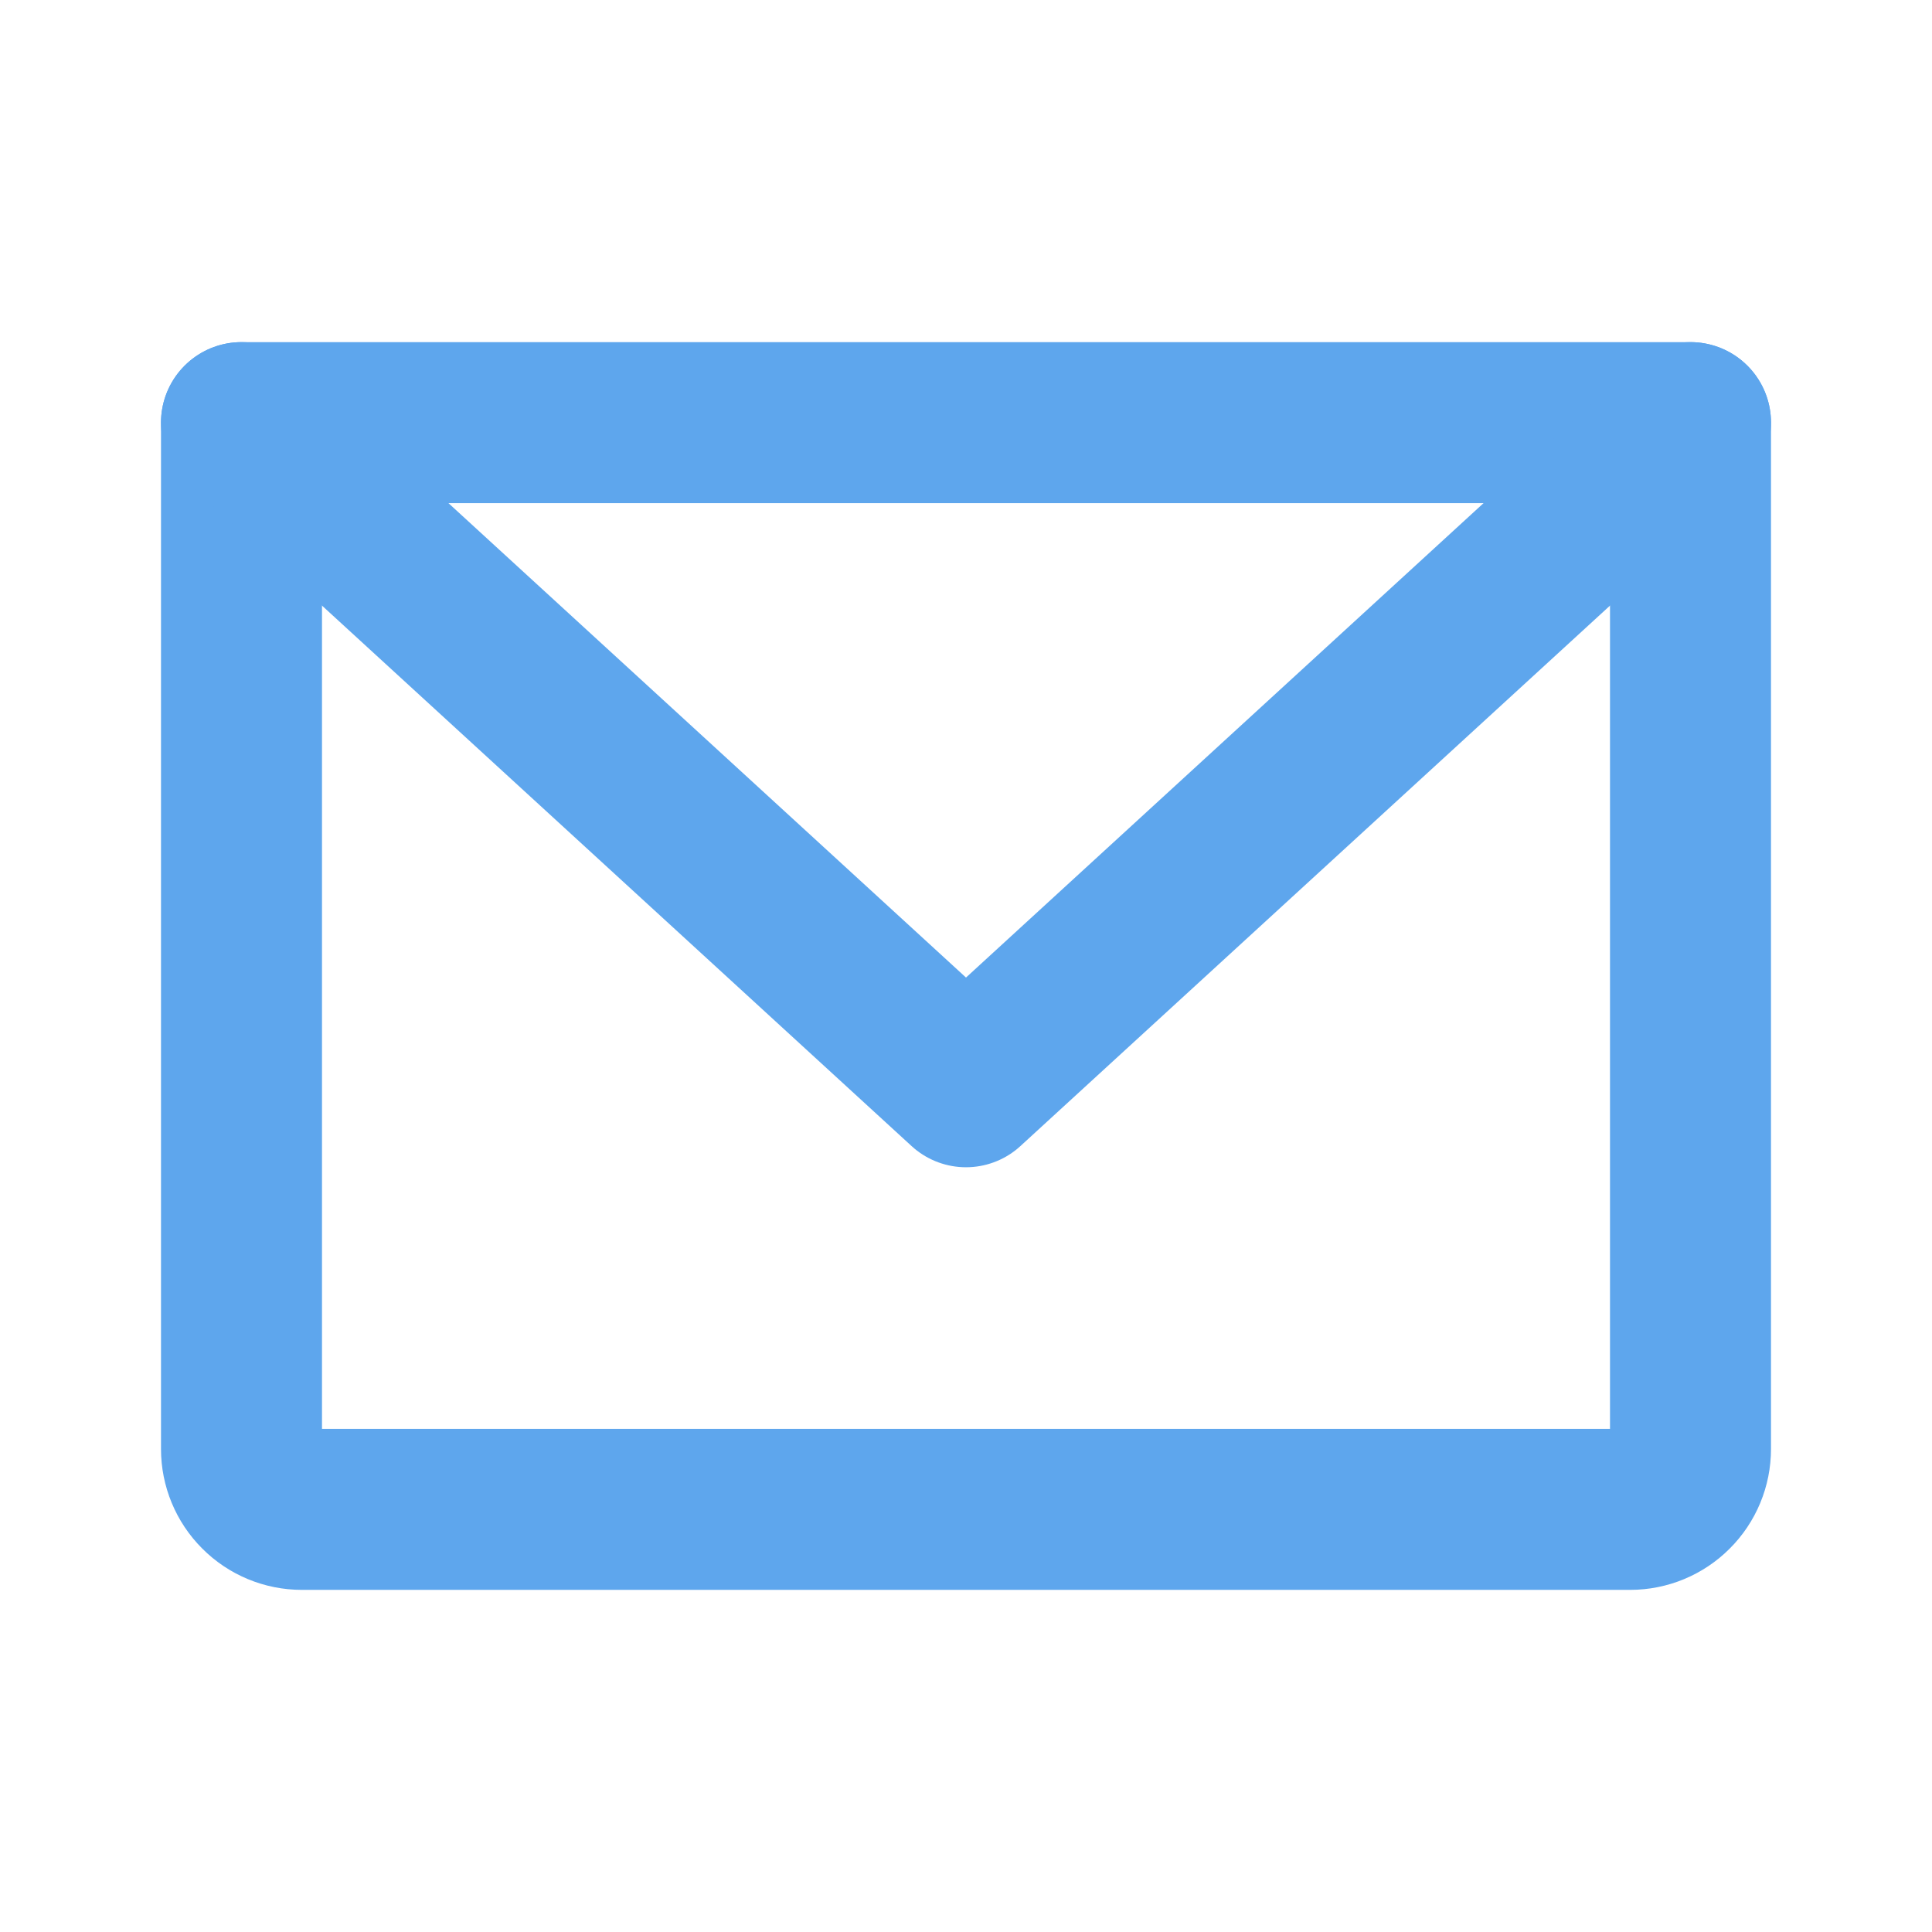 <svg width="24" height="24" viewBox="0 0 24 24" fill="none" xmlns="http://www.w3.org/2000/svg">
<path d="M3 5.25H21V18C21 18.199 20.921 18.39 20.78 18.53C20.64 18.671 20.449 18.75 20.25 18.75H3.75C3.551 18.75 3.36 18.671 3.22 18.53C3.079 18.39 3 18.199 3 18V5.25Z" stroke="#5EA6ED" stroke-width="2" stroke-linecap="round" stroke-linejoin="round"/>
<path d="M21 5.25L12 13.5L3 5.25" stroke="#5EA6ED" stroke-width="2" stroke-linecap="round" stroke-linejoin="round"/>
</svg>
